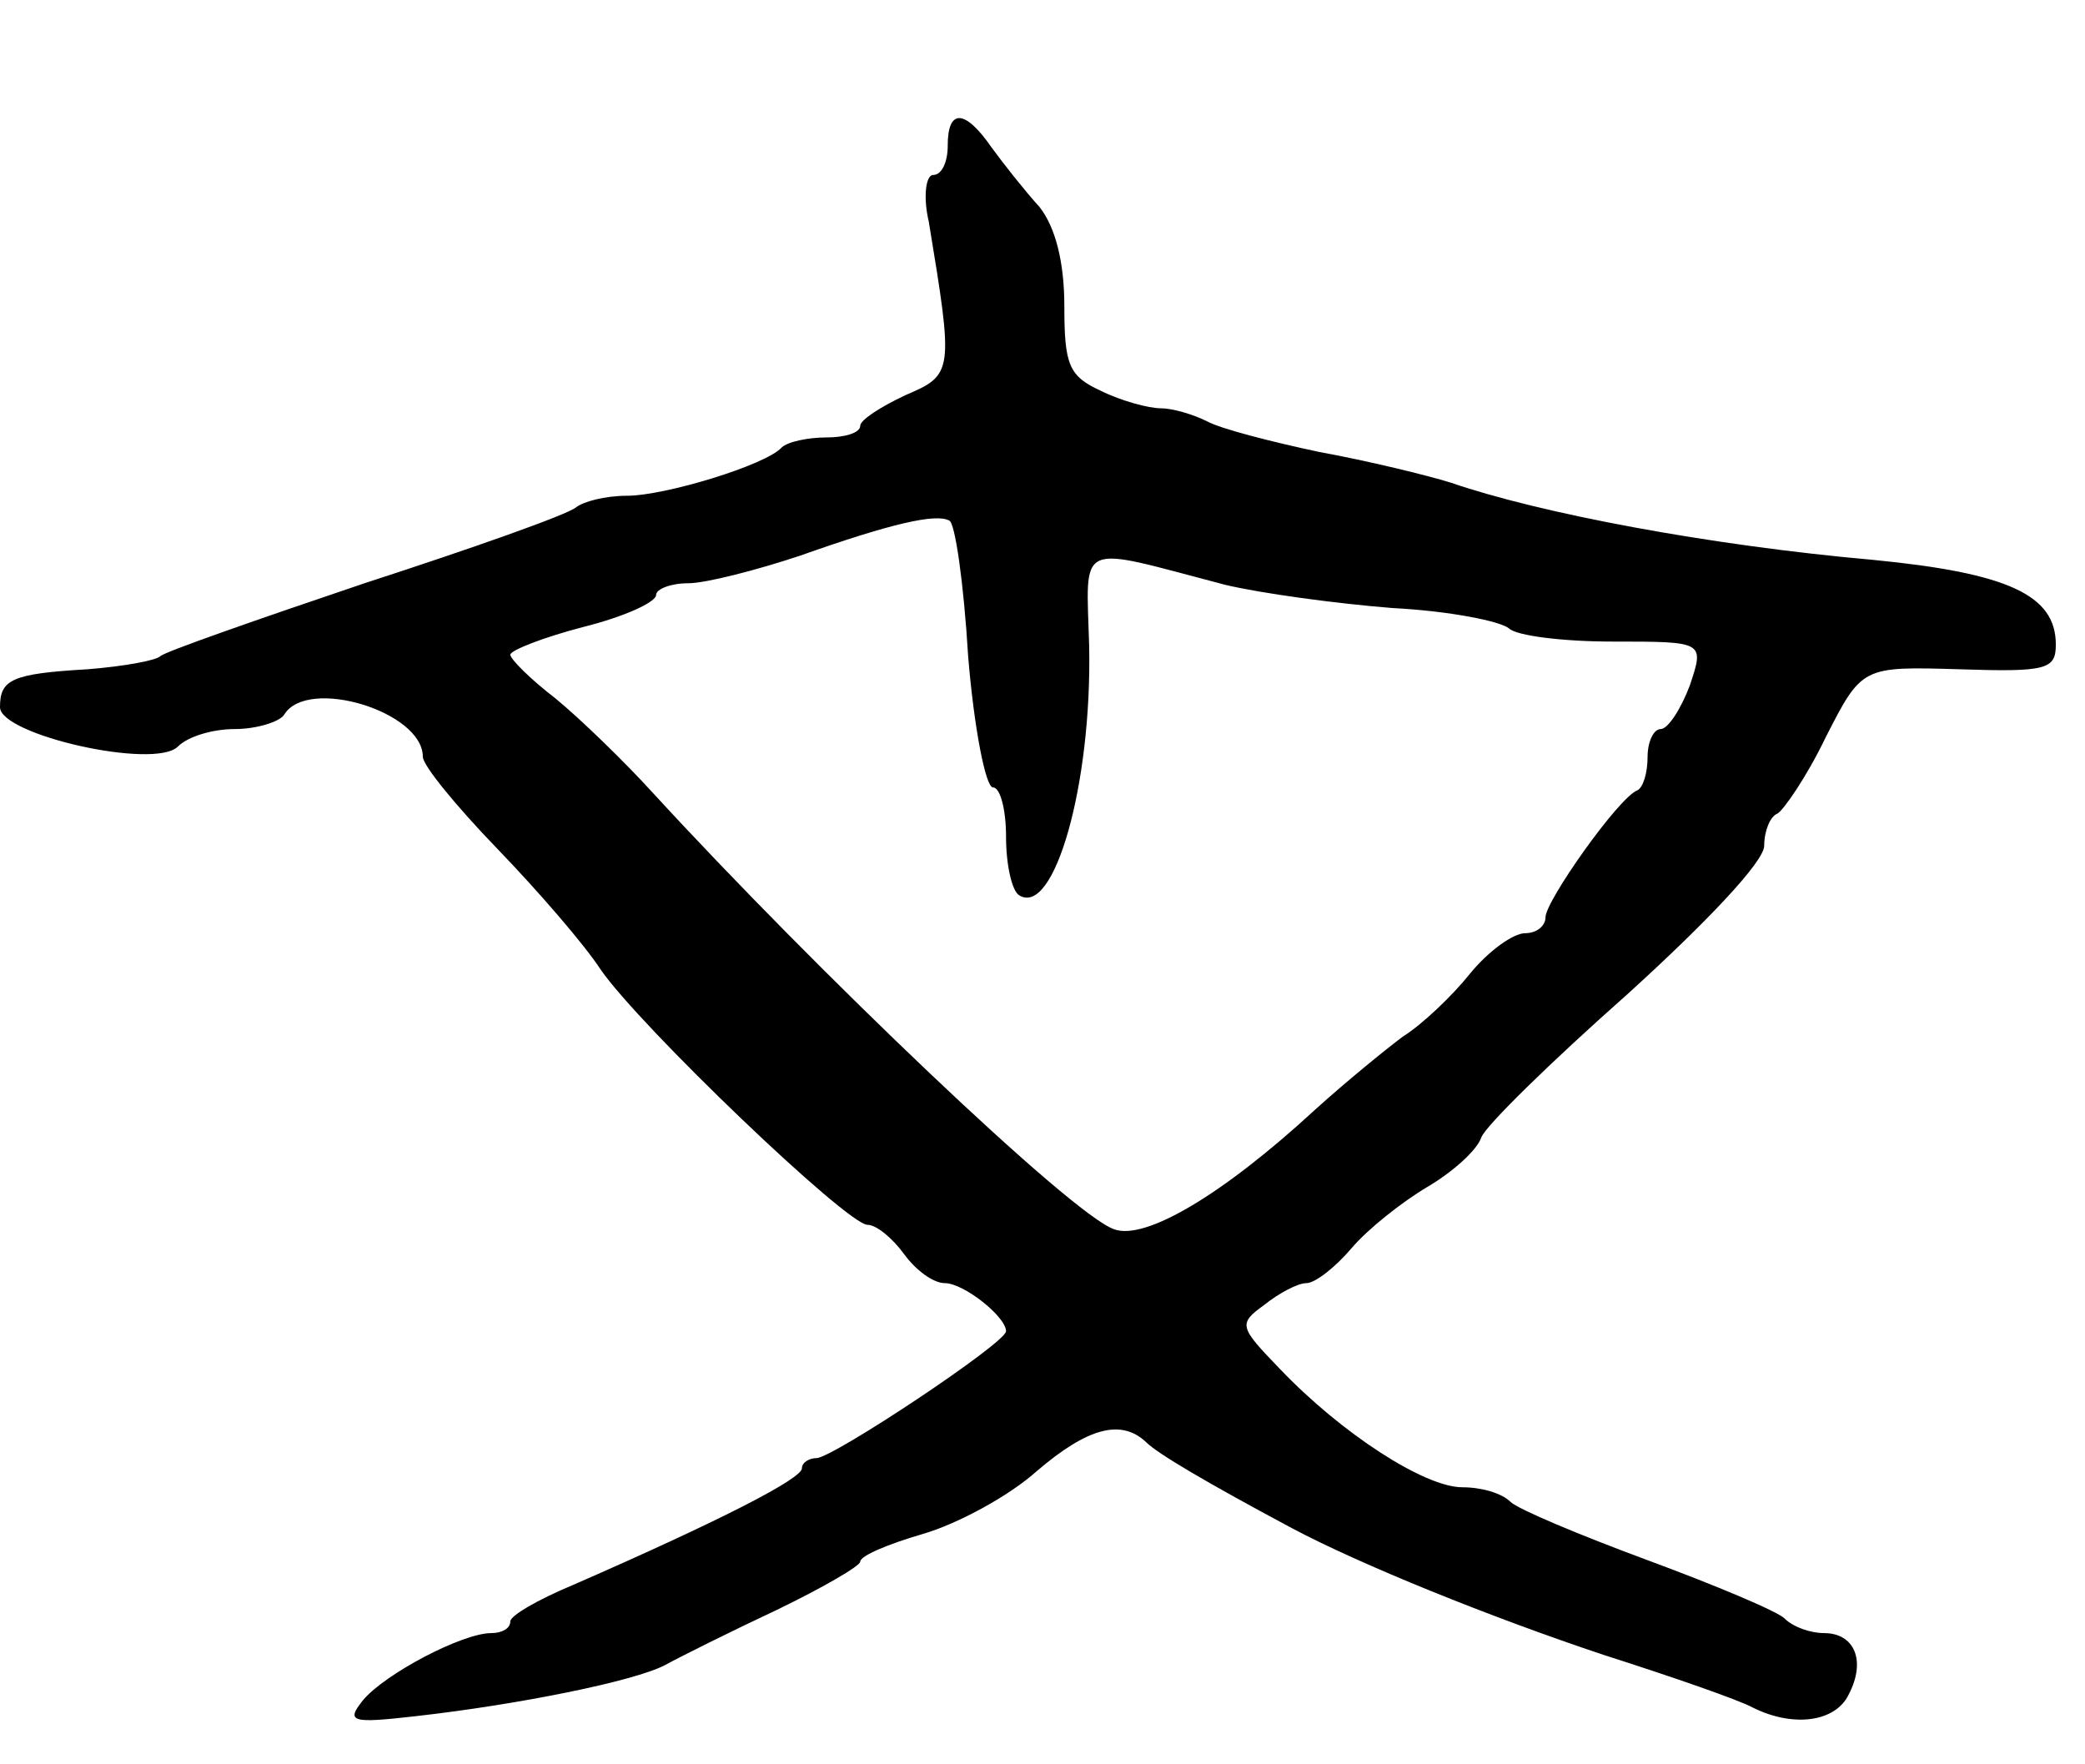<svg version="1.0" xmlns="http://www.w3.org/2000/svg"
 width="143pt" height="121pt" viewBox="0 0 143 121"
 preserveAspectRatio="xMidYMid meet">
<g transform="translate(0,121) scale(0.1,-0.1)"
fill="#000000" stroke="none">
<path d="M650 1110 c0 -11 -4 -20 -10 -20 -5 0 -7 -15 -3 -32 17 -103 17 -105
-16 -119 -17 -8 -31 -17 -31 -21 0 -5 -11 -8 -23 -8 -13 0 -27 -3 -31 -7 -11
-12 -80 -33 -106 -33 -15 0 -30 -4 -35 -8 -6 -5 -71 -28 -145 -52 -74 -25
-137 -47 -140 -50 -3 -3 -25 -7 -50 -9 -52 -3 -60 -7 -60 -26 0 -19 106 -43
122 -27 7 7 24 12 39 12 15 0 31 5 34 10 16 26 95 2 95 -29 0 -6 23 -34 51
-63 28 -29 60 -66 71 -83 27 -39 169 -175 183 -175 6 0 17 -9 25 -20 8 -11 20
-20 28 -20 13 0 42 -23 42 -33 0 -8 -119 -87 -130 -87 -5 0 -10 -3 -10 -7 0
-7 -54 -35 -157 -80 -24 -10 -43 -21 -43 -25 0 -5 -6 -8 -13 -8 -20 0 -73 -28
-88 -46 -12 -15 -8 -16 36 -11 71 8 150 24 171 35 11 6 45 23 77 38 31 15 57
30 57 33 0 4 19 12 43 19 24 7 59 26 78 43 35 30 58 36 75 20 8 -8 42 -28 100
-59 47 -25 136 -61 214 -87 47 -15 93 -31 102 -36 28 -14 57 -10 66 9 12 23 4
42 -17 42 -9 0 -21 4 -27 10 -5 5 -48 23 -94 40 -46 17 -89 35 -94 40 -6 6
-20 10 -33 10 -26 0 -83 37 -125 81 -28 29 -29 31 -11 44 10 8 23 15 29 15 6
0 20 11 31 24 11 13 35 32 52 42 17 10 34 25 37 34 3 8 48 52 100 98 54 49 94
91 94 102 0 10 4 20 9 22 4 2 20 25 33 52 25 49 25 49 92 47 60 -2 66 0 66 17
0 34 -33 49 -125 58 -113 10 -229 32 -290 53 -16 5 -57 15 -90 21 -33 7 -68
16 -77 21 -10 5 -24 9 -32 9 -8 0 -27 5 -41 12 -22 10 -25 18 -25 58 0 30 -6
54 -17 68 -10 11 -25 30 -33 41 -18 26 -30 27 -30 1z m14 -350 c4 -49 12 -90
17 -90 5 0 9 -15 9 -34 0 -19 4 -37 9 -40 24 -15 50 76 48 171 -2 73 -10 69
93 42 25 -6 77 -13 115 -16 39 -2 74 -9 80 -14 5 -5 37 -9 71 -9 63 0 63 0 53
-30 -6 -16 -15 -30 -20 -30 -5 0 -9 -9 -9 -19 0 -11 -3 -21 -7 -23 -13 -5 -63
-76 -63 -87 0 -6 -6 -11 -14 -11 -8 0 -25 -12 -38 -28 -12 -15 -33 -35 -46
-43 -12 -9 -39 -31 -60 -50 -64 -59 -117 -90 -138 -82 -29 10 -203 176 -316
299 -20 22 -50 51 -67 65 -17 13 -31 27 -31 30 0 3 23 12 50 19 28 7 50 17 50
22 0 4 10 8 22 8 12 0 47 9 77 19 62 22 93 29 102 24 4 -1 10 -43 13 -93z"/>
</g>
</svg>
